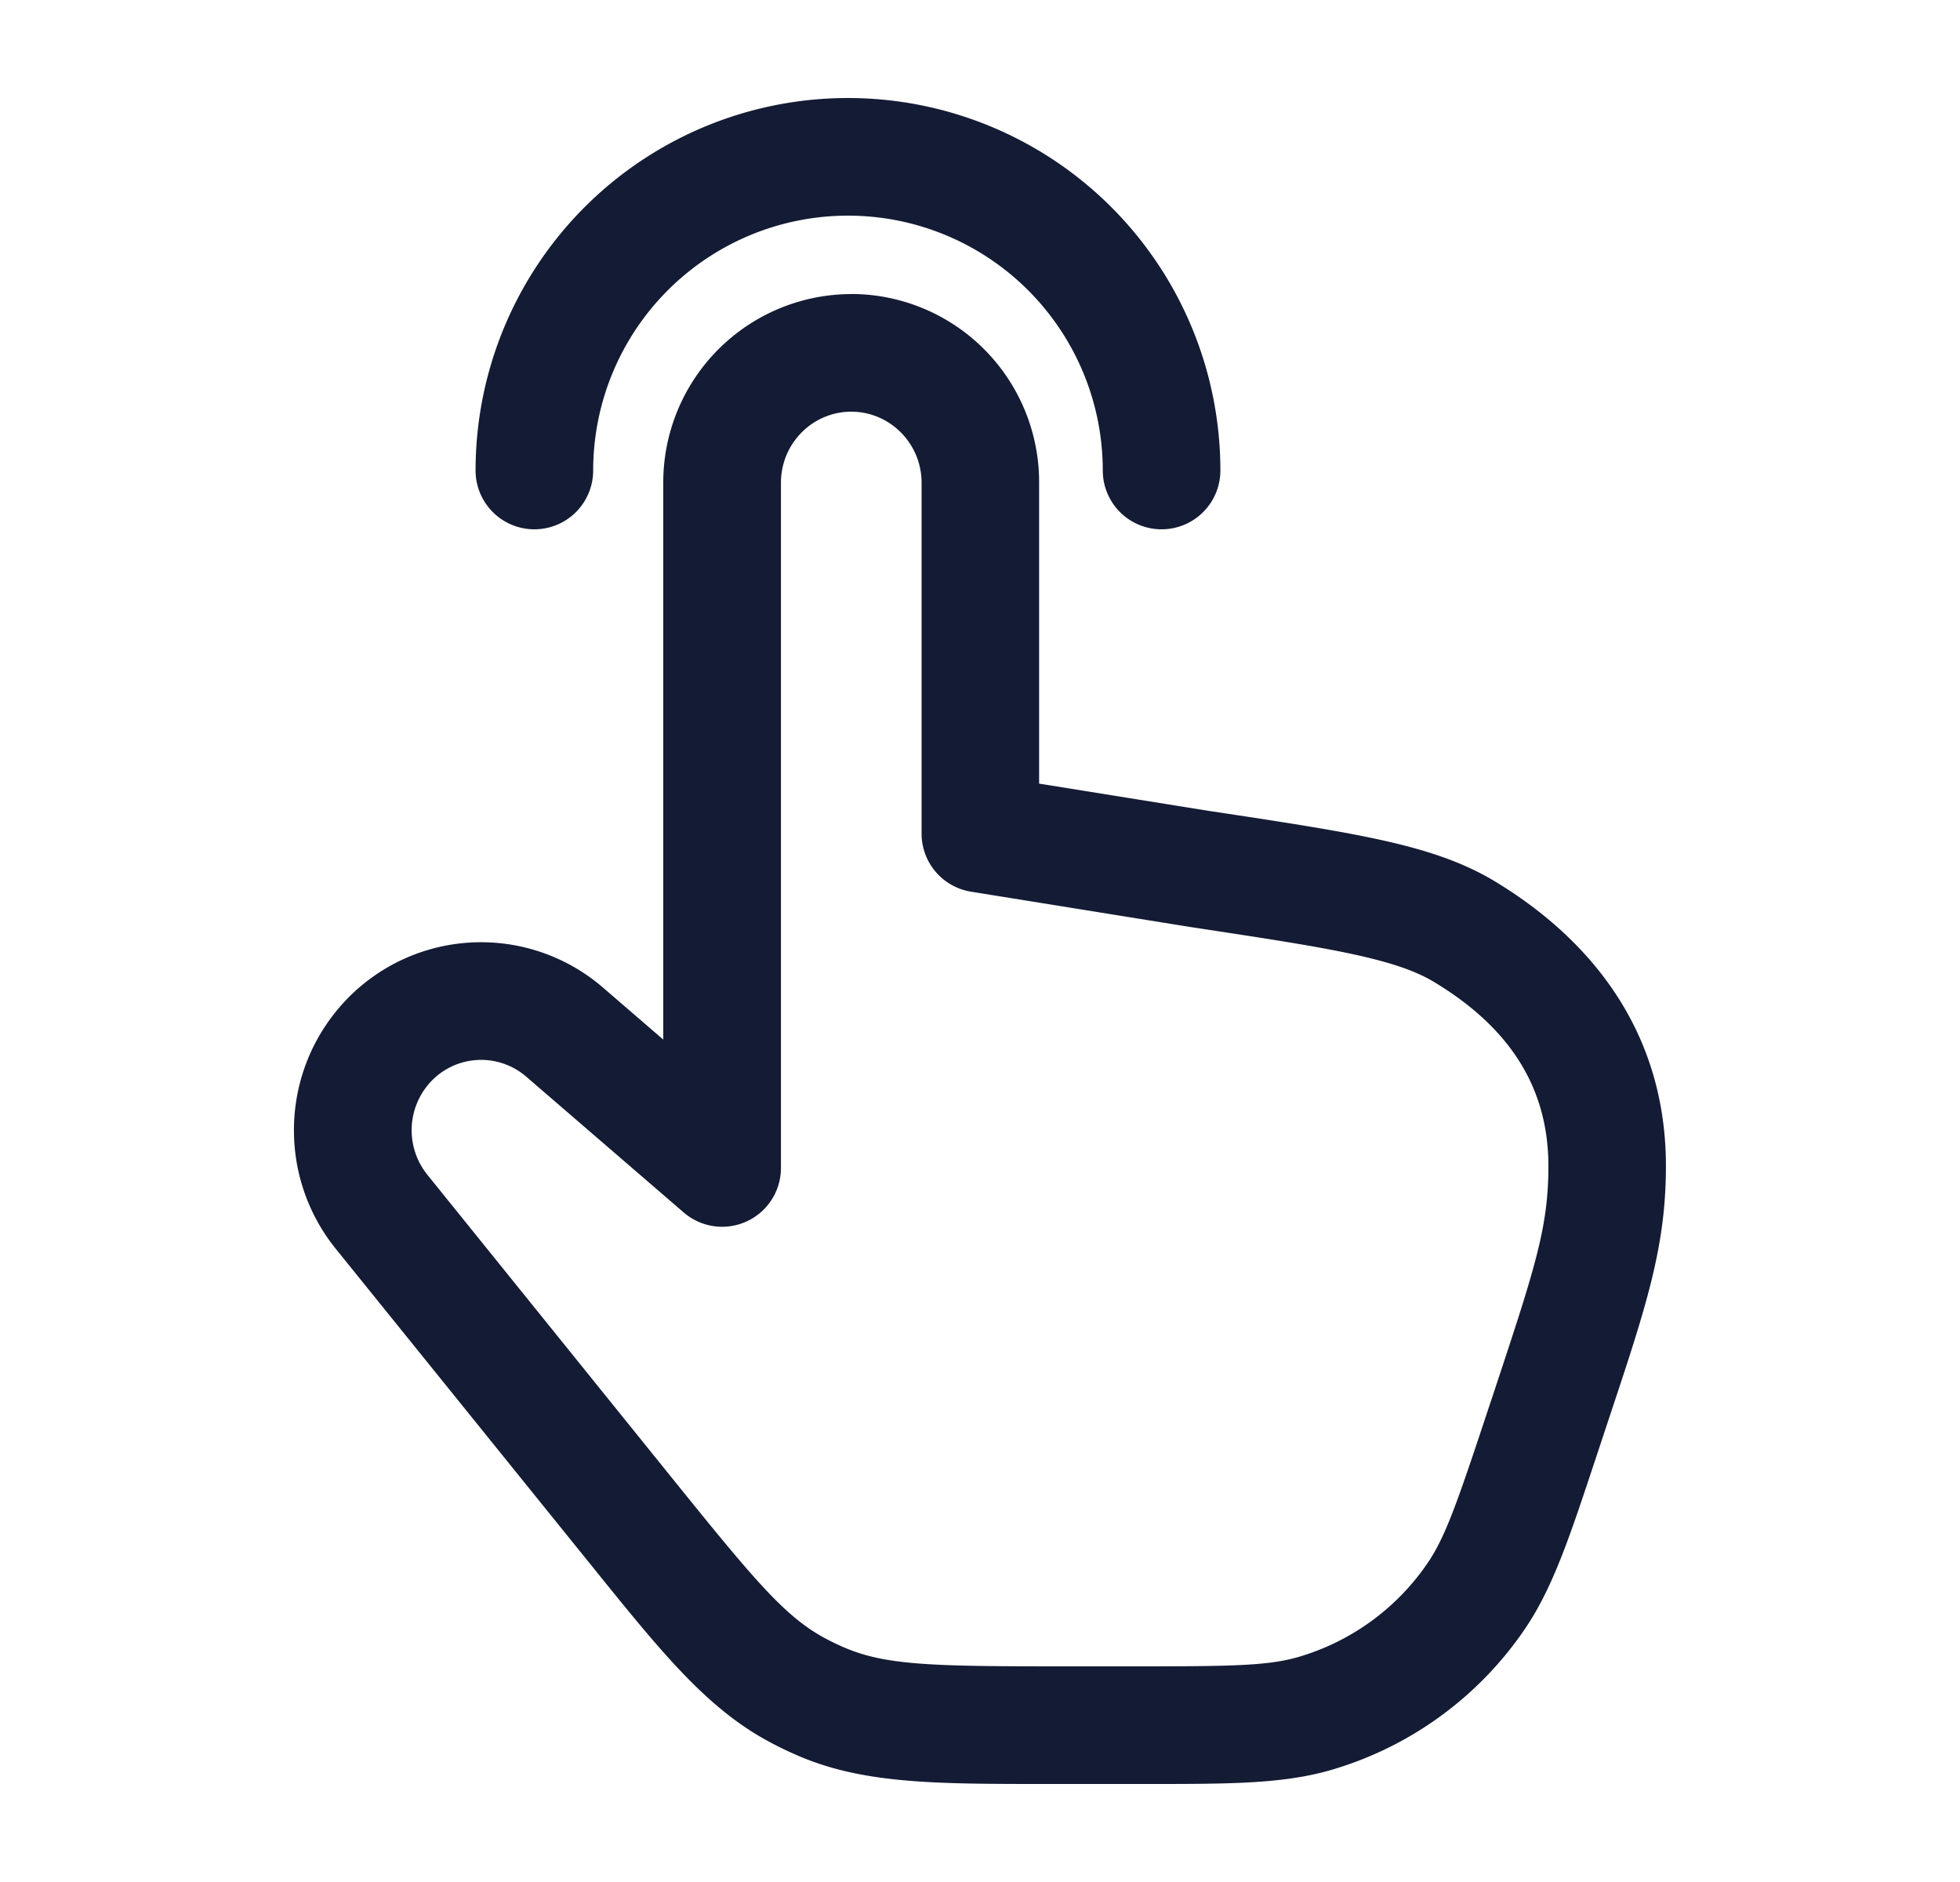 <svg xmlns="http://www.w3.org/2000/svg" width="25" height="24" fill="none"><path fill="#141B34" fill-rule="evenodd" d="M7.566 6a3.25 3.25 0 1 1 6.5 0 .75.75 0 0 0 1.5 0 4.75 4.75 0 1 0-9.5 0 .75.75 0 1 0 1.5 0m2.395.158c0-.506.406-.908.897-.908.49 0 .897.402.897.908v4.473a.75.75 0 0 0 .63.74l2.813.453.007.001c.917.139 1.57.238 2.074.348.5.11.795.218 1.013.35.9.542 1.458 1.285 1.458 2.347 0 .785-.169 1.294-.7 2.898l-.081.243c-.383 1.157-.534 1.59-.76 1.922a3.02 3.02 0 0 1-1.653 1.199c-.383.11-.836.118-2.048.118h-.987c-1.61 0-2.206-.014-2.725-.229a3 3 0 0 1-.29-.139c-.493-.27-.88-.727-1.895-1.985l-3.16-3.916a.906.906 0 0 1-.005-1.13.88.88 0 0 1 1.266-.121l2.009 1.732a.75.75 0 0 0 1.24-.567zm.897-2.408A2.403 2.403 0 0 0 8.46 6.158v7.099l-.769-.663a2.38 2.38 0 0 0-3.42.323c-.7.88-.695 2.131.01 3.006l3.162 3.916.098.121c.881 1.093 1.458 1.808 2.245 2.238q.212.116.435.209c.829.344 1.745.343 3.143.343h1.263c1.05 0 1.732 0 2.346-.177a4.52 4.52 0 0 0 2.474-1.795c.36-.528.575-1.179.907-2.181l.038-.114.124-.375c.484-1.454.733-2.203.733-3.238 0-1.73-.971-2.9-2.184-3.632-.421-.254-.9-.406-1.467-.53-.558-.122-1.258-.228-2.144-.362l-.023-.003-2.177-.35V6.157a2.4 2.4 0 0 0-2.397-2.408" clip-rule="evenodd"/></svg>
